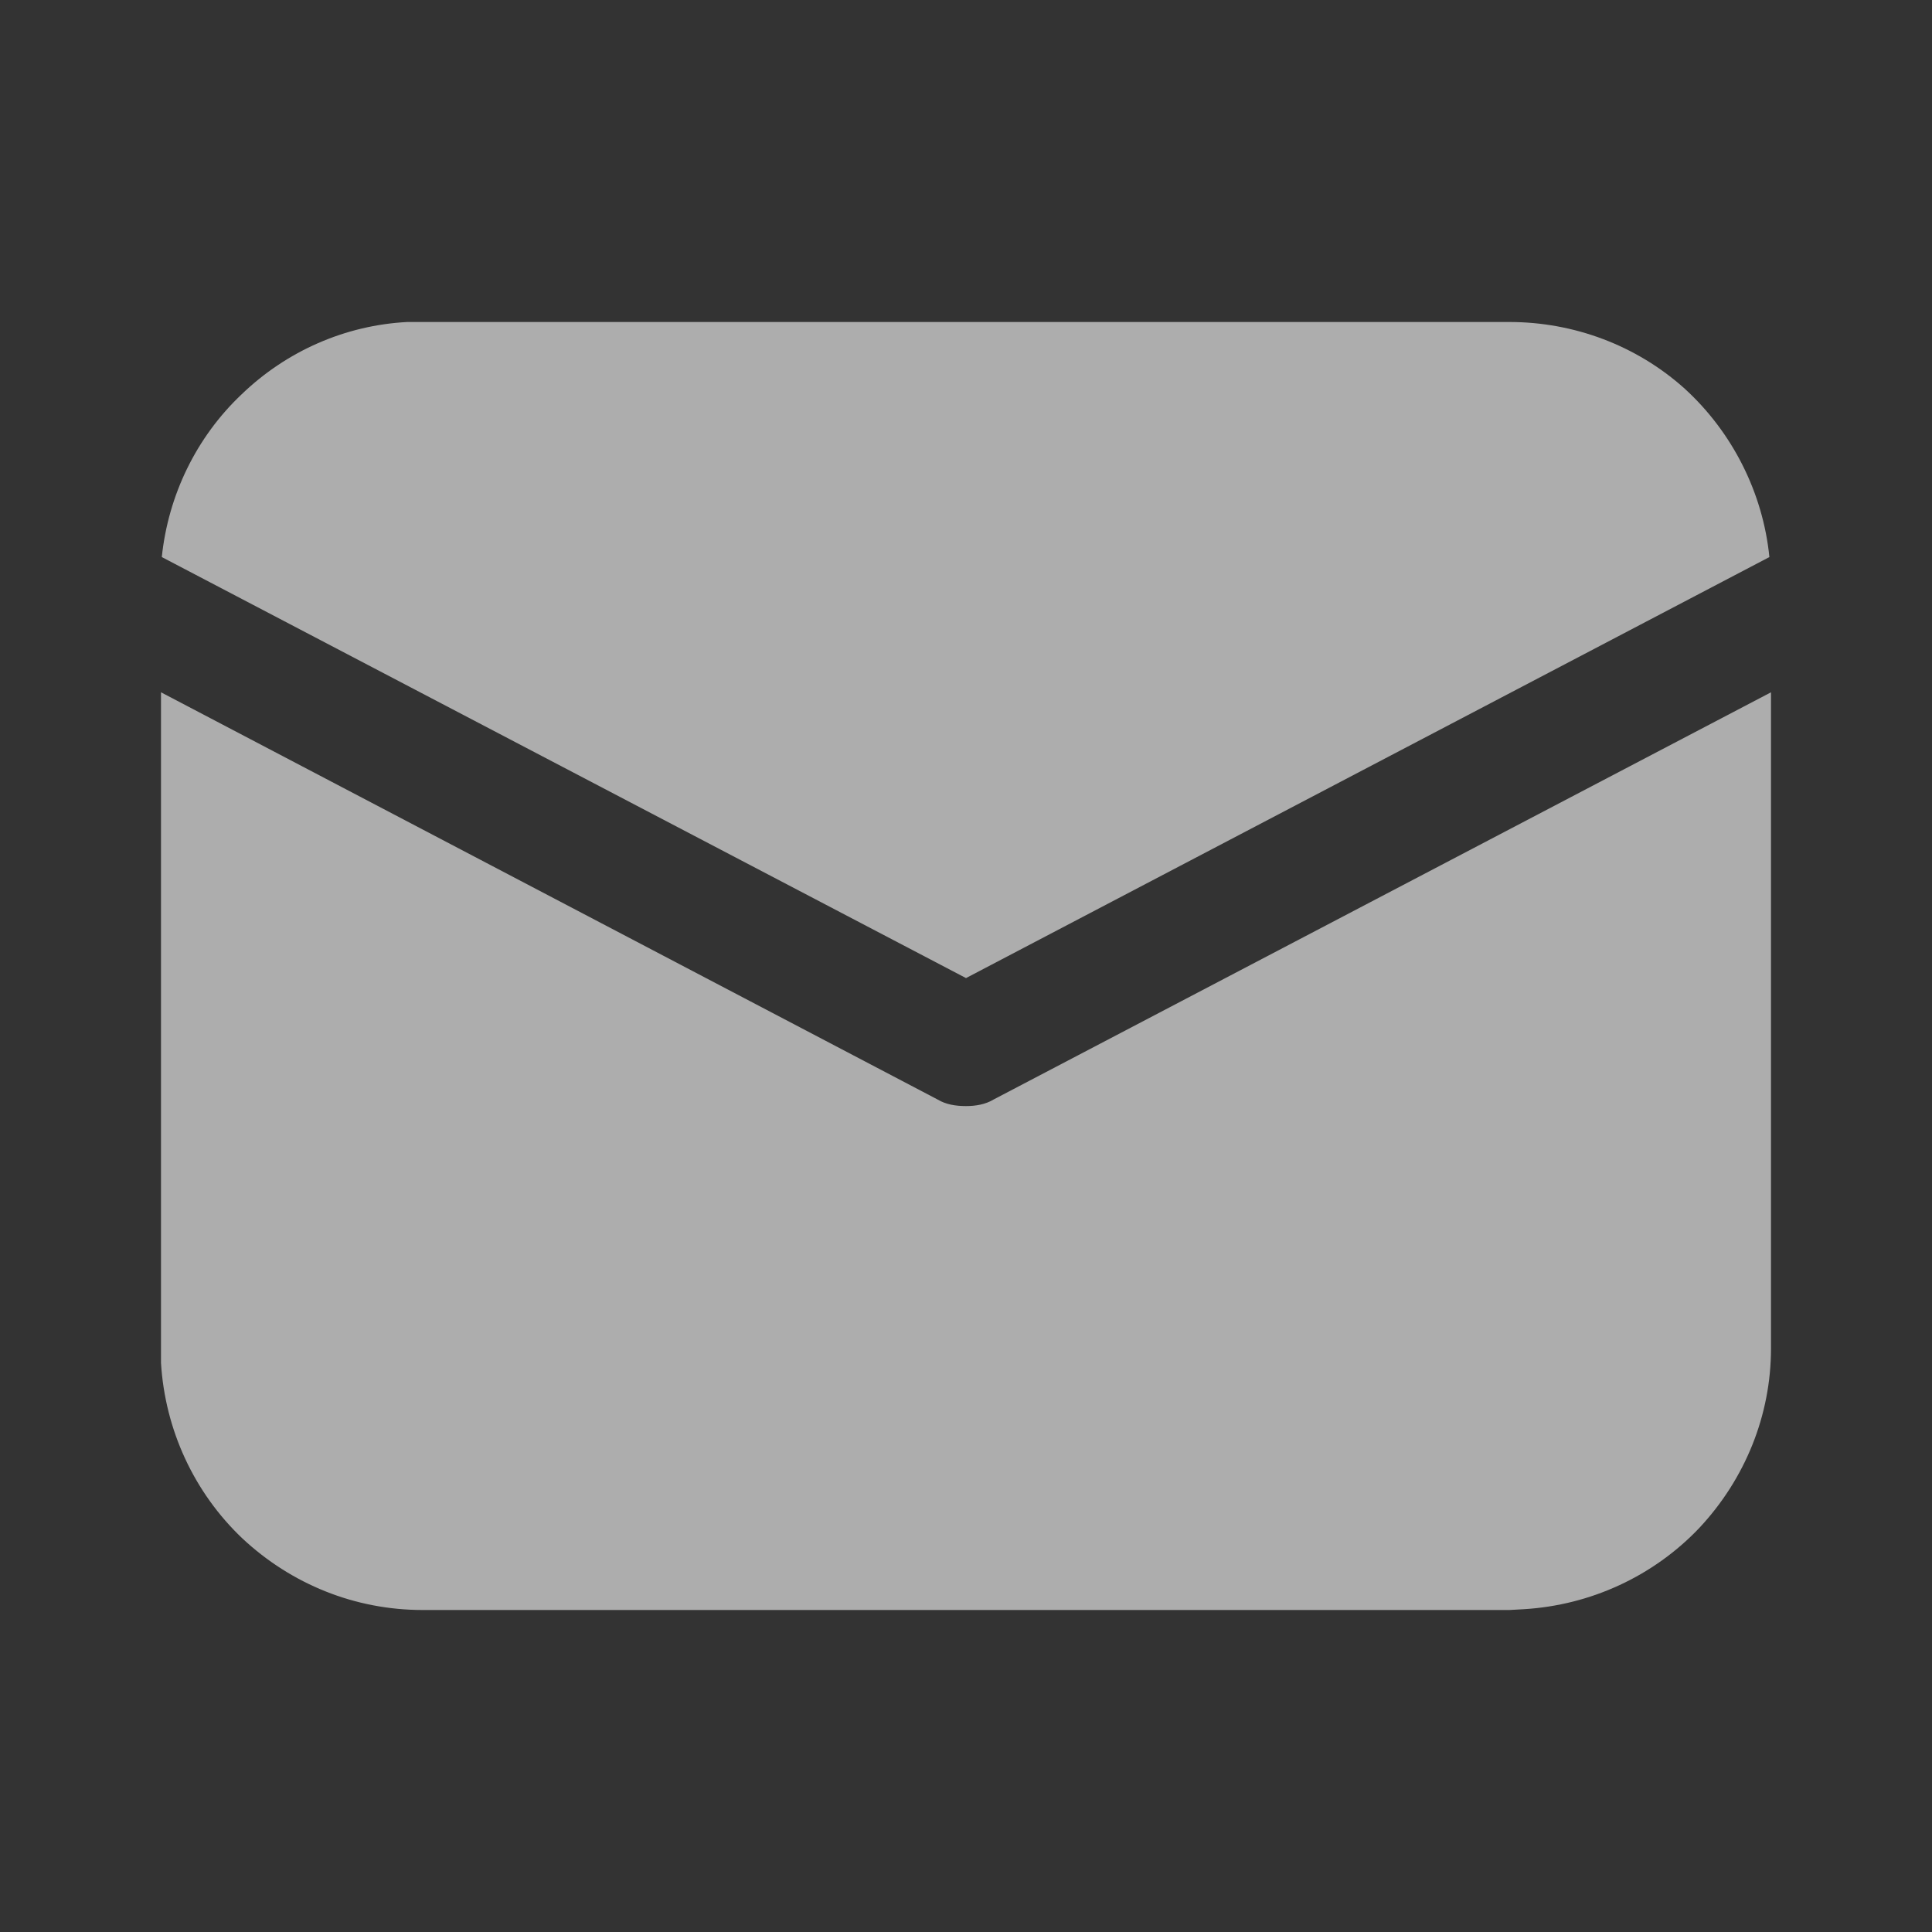 <svg width="24" height="24" viewBox="0 0 24 24" fill="none" xmlns="http://www.w3.org/2000/svg" xmlns:xlink="http://www.w3.org/1999/xlink">
	<rect x="0" y="0" width="24" height="24" fill="#333333" stroke="none"/>
	<desc>
			Created with Pixso.
	</desc>
	<defs>
		<clipPath id="clip1_2812">
			<rect id="fluent:mail-24-filled" width="24" height="24" fill="white" fill-opacity="0"/>
		</clipPath>
	</defs>
	<rect id="fluent:mail-24-filled" width="24" height="24" fill="#FFFFFF" fill-opacity="0"/>
	<g clip-path="url(#clip1_2812)">
		<path id="Vector" d="M22 8.6L22 16.75C22 17.58 21.68 18.37 21.11 18.98C20.54 19.58 19.76 19.94 18.93 19.99L18.75 20L5.25 20C4.41 20 3.62 19.68 3.01 19.11C2.41 18.54 2.05 17.76 2 16.93L2 16.75L2 8.6L11.65 13.66C11.75 13.72 11.87 13.74 12 13.74C12.12 13.74 12.24 13.72 12.34 13.66L22 8.6ZM5.25 4L18.75 4C19.55 4 20.33 4.29 20.93 4.83C21.52 5.37 21.9 6.12 21.98 6.92L12 12.15L2.01 6.92C2.09 6.15 2.44 5.43 3 4.9C3.56 4.36 4.29 4.04 5.06 4L5.25 4L18.75 4L5.25 4Z" fill="#FFFFFF" fill-opacity="0.6" fill-rule="nonzero"/>
	</g>
</svg>
